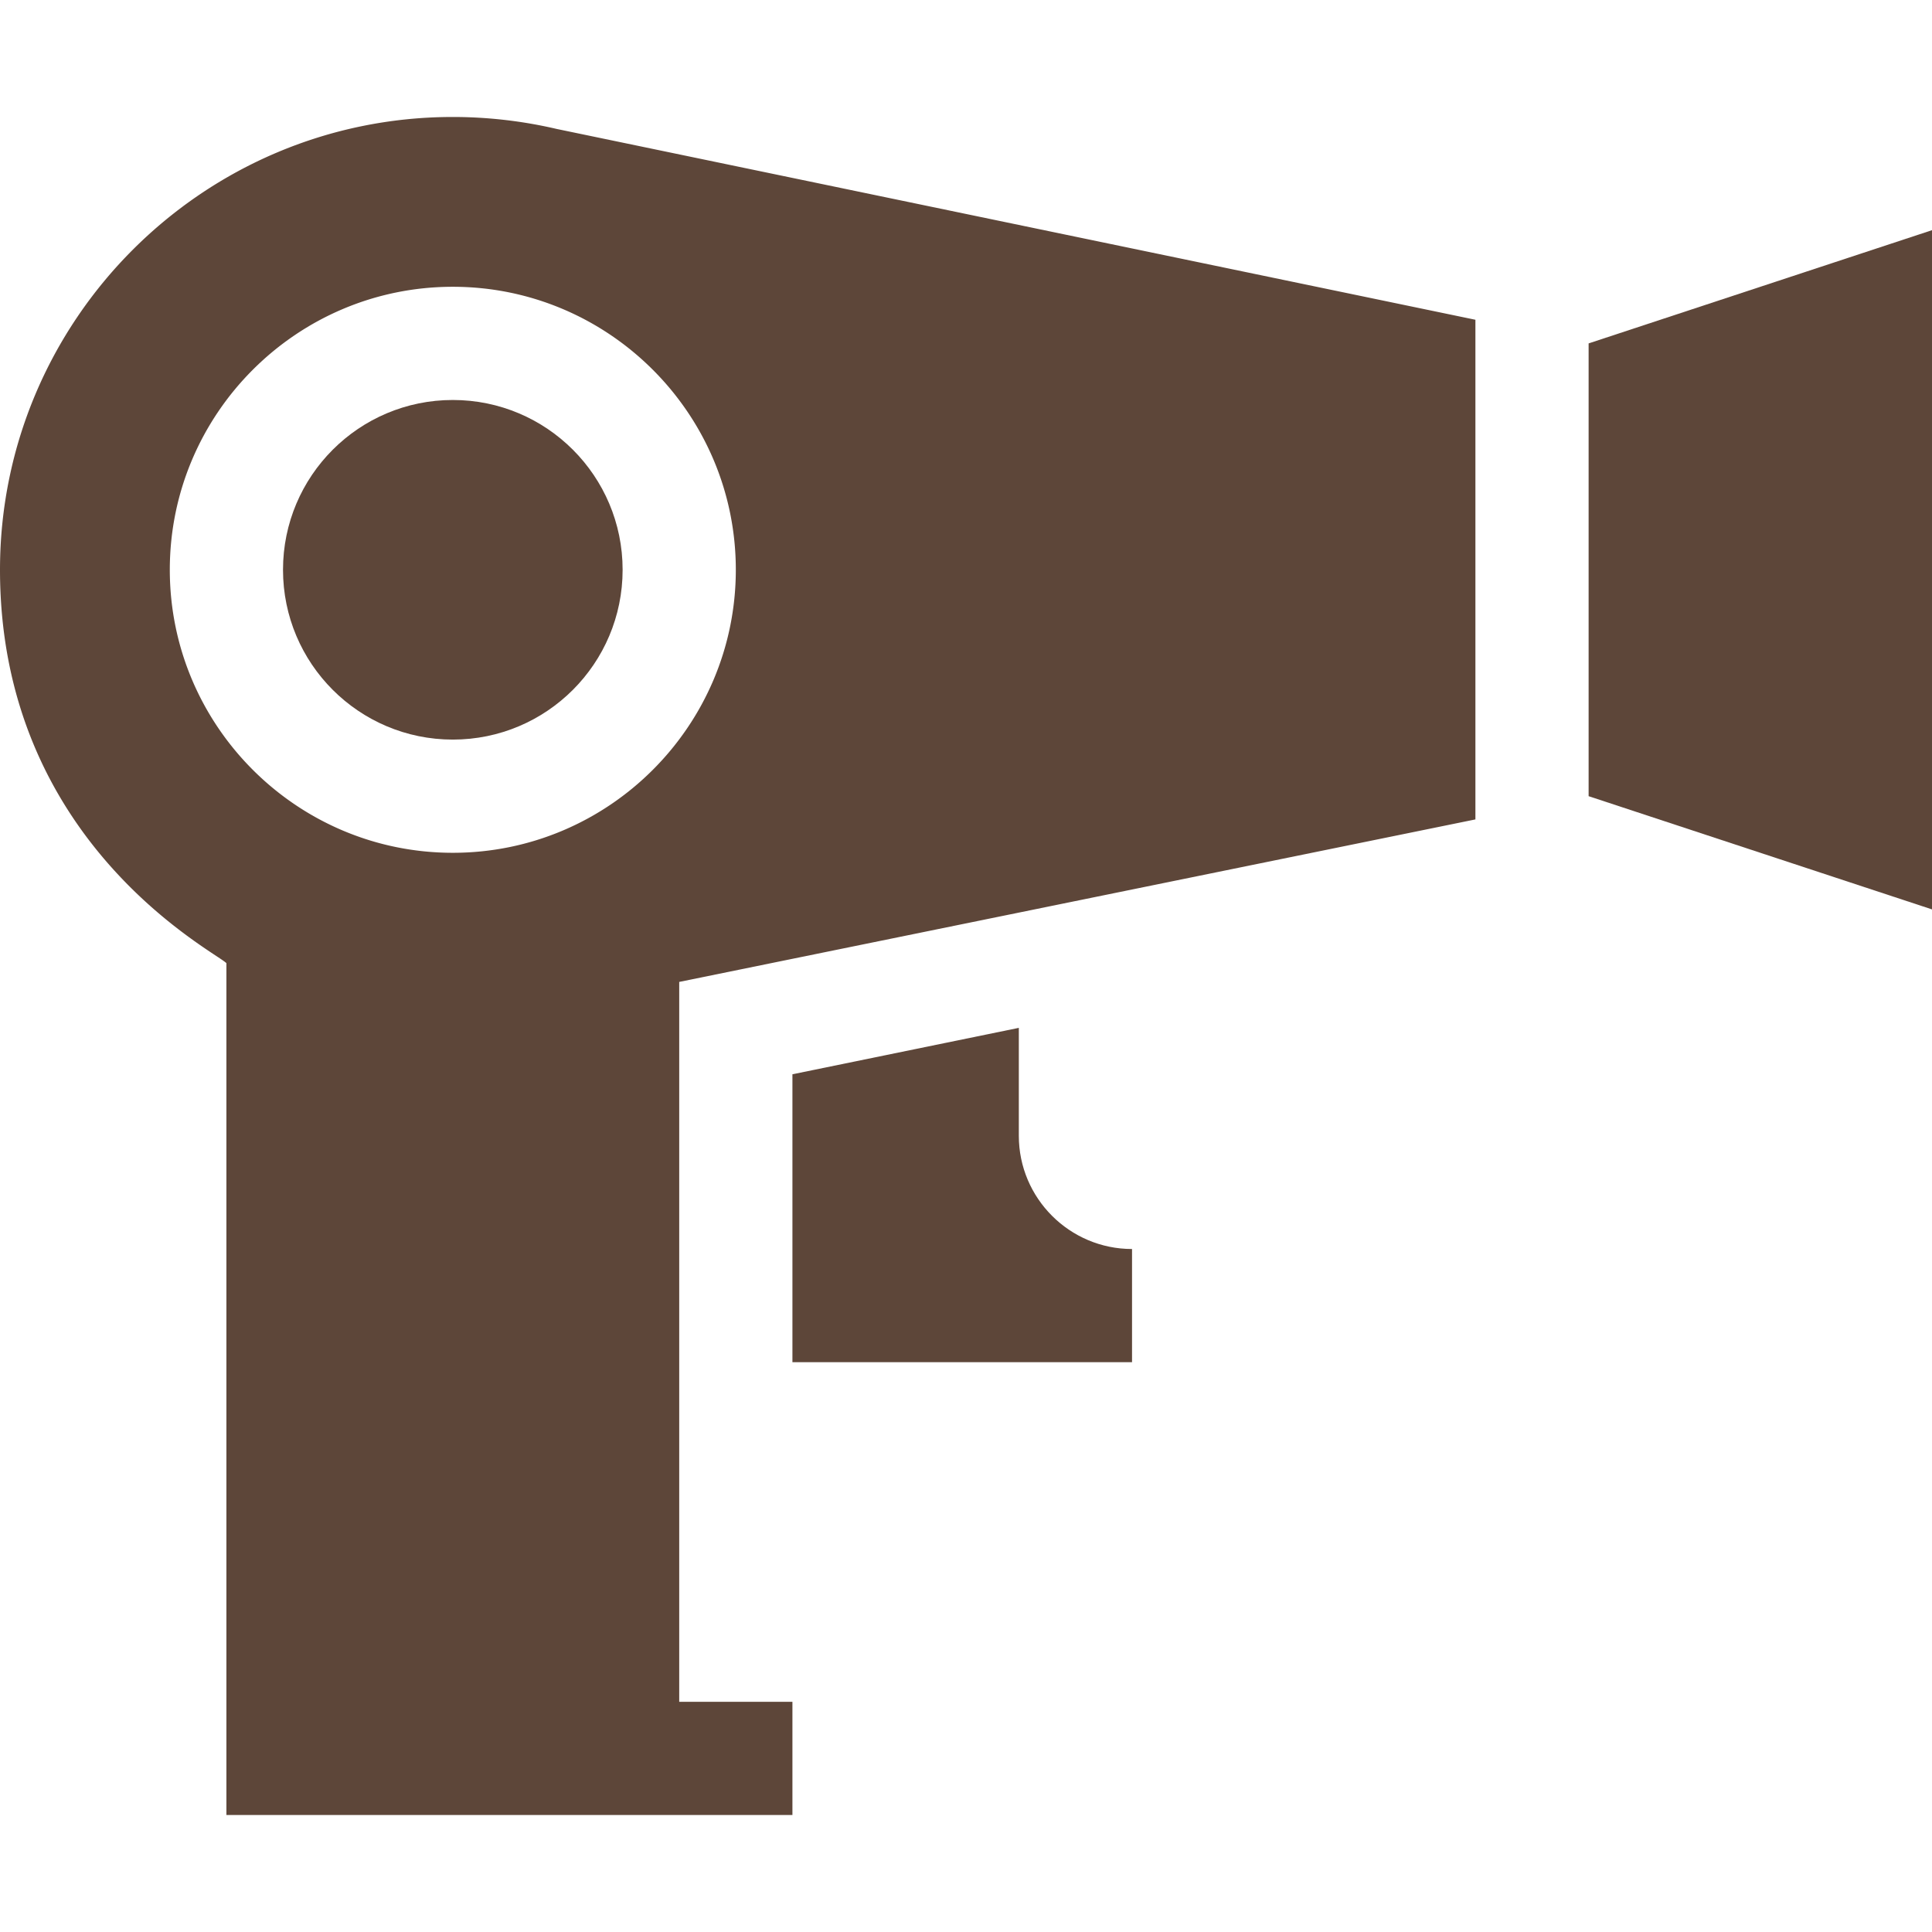 <svg xmlns="http://www.w3.org/2000/svg" version="1.1" xmlns:xlink="http://www.w3.org/1999/xlink" width="512" height="512" x="0" y="0" viewBox="0 0 512 512" style="enable-background:new 0 0 512 512" xml:space="preserve" class=""><g><path d="M210 284.696V361h90v-30c-16.538 0-30-13.462-30-30v-28.608z" fill="#5d4639" opacity="1" data-original="#000000" class=""></path><path d="M60 255.253V481h150v-30h-30V260.219l211-43.065V84.74L147.495 34.164A121.322 121.322 0 0 0 120 31C53.833 31 0 84.833 0 151c0 72.495 57.193 101.252 60 104.253zM120 76c41.353 0 75 33.647 75 75s-33.647 75-75 75-75-33.647-75-75 33.647-75 75-75z" fill="#5d4639" opacity="1" data-original="#000000" class=""></path><circle cx="120" cy="151" r="45" fill="#5d4639" opacity="1" data-original="#000000" class=""></circle><path d="m421 211.004.015-.004L512 241V61l-90.985 30-.015-.004z" fill="#5d4639" opacity="1" data-original="#000000" class=""></path></g></svg>